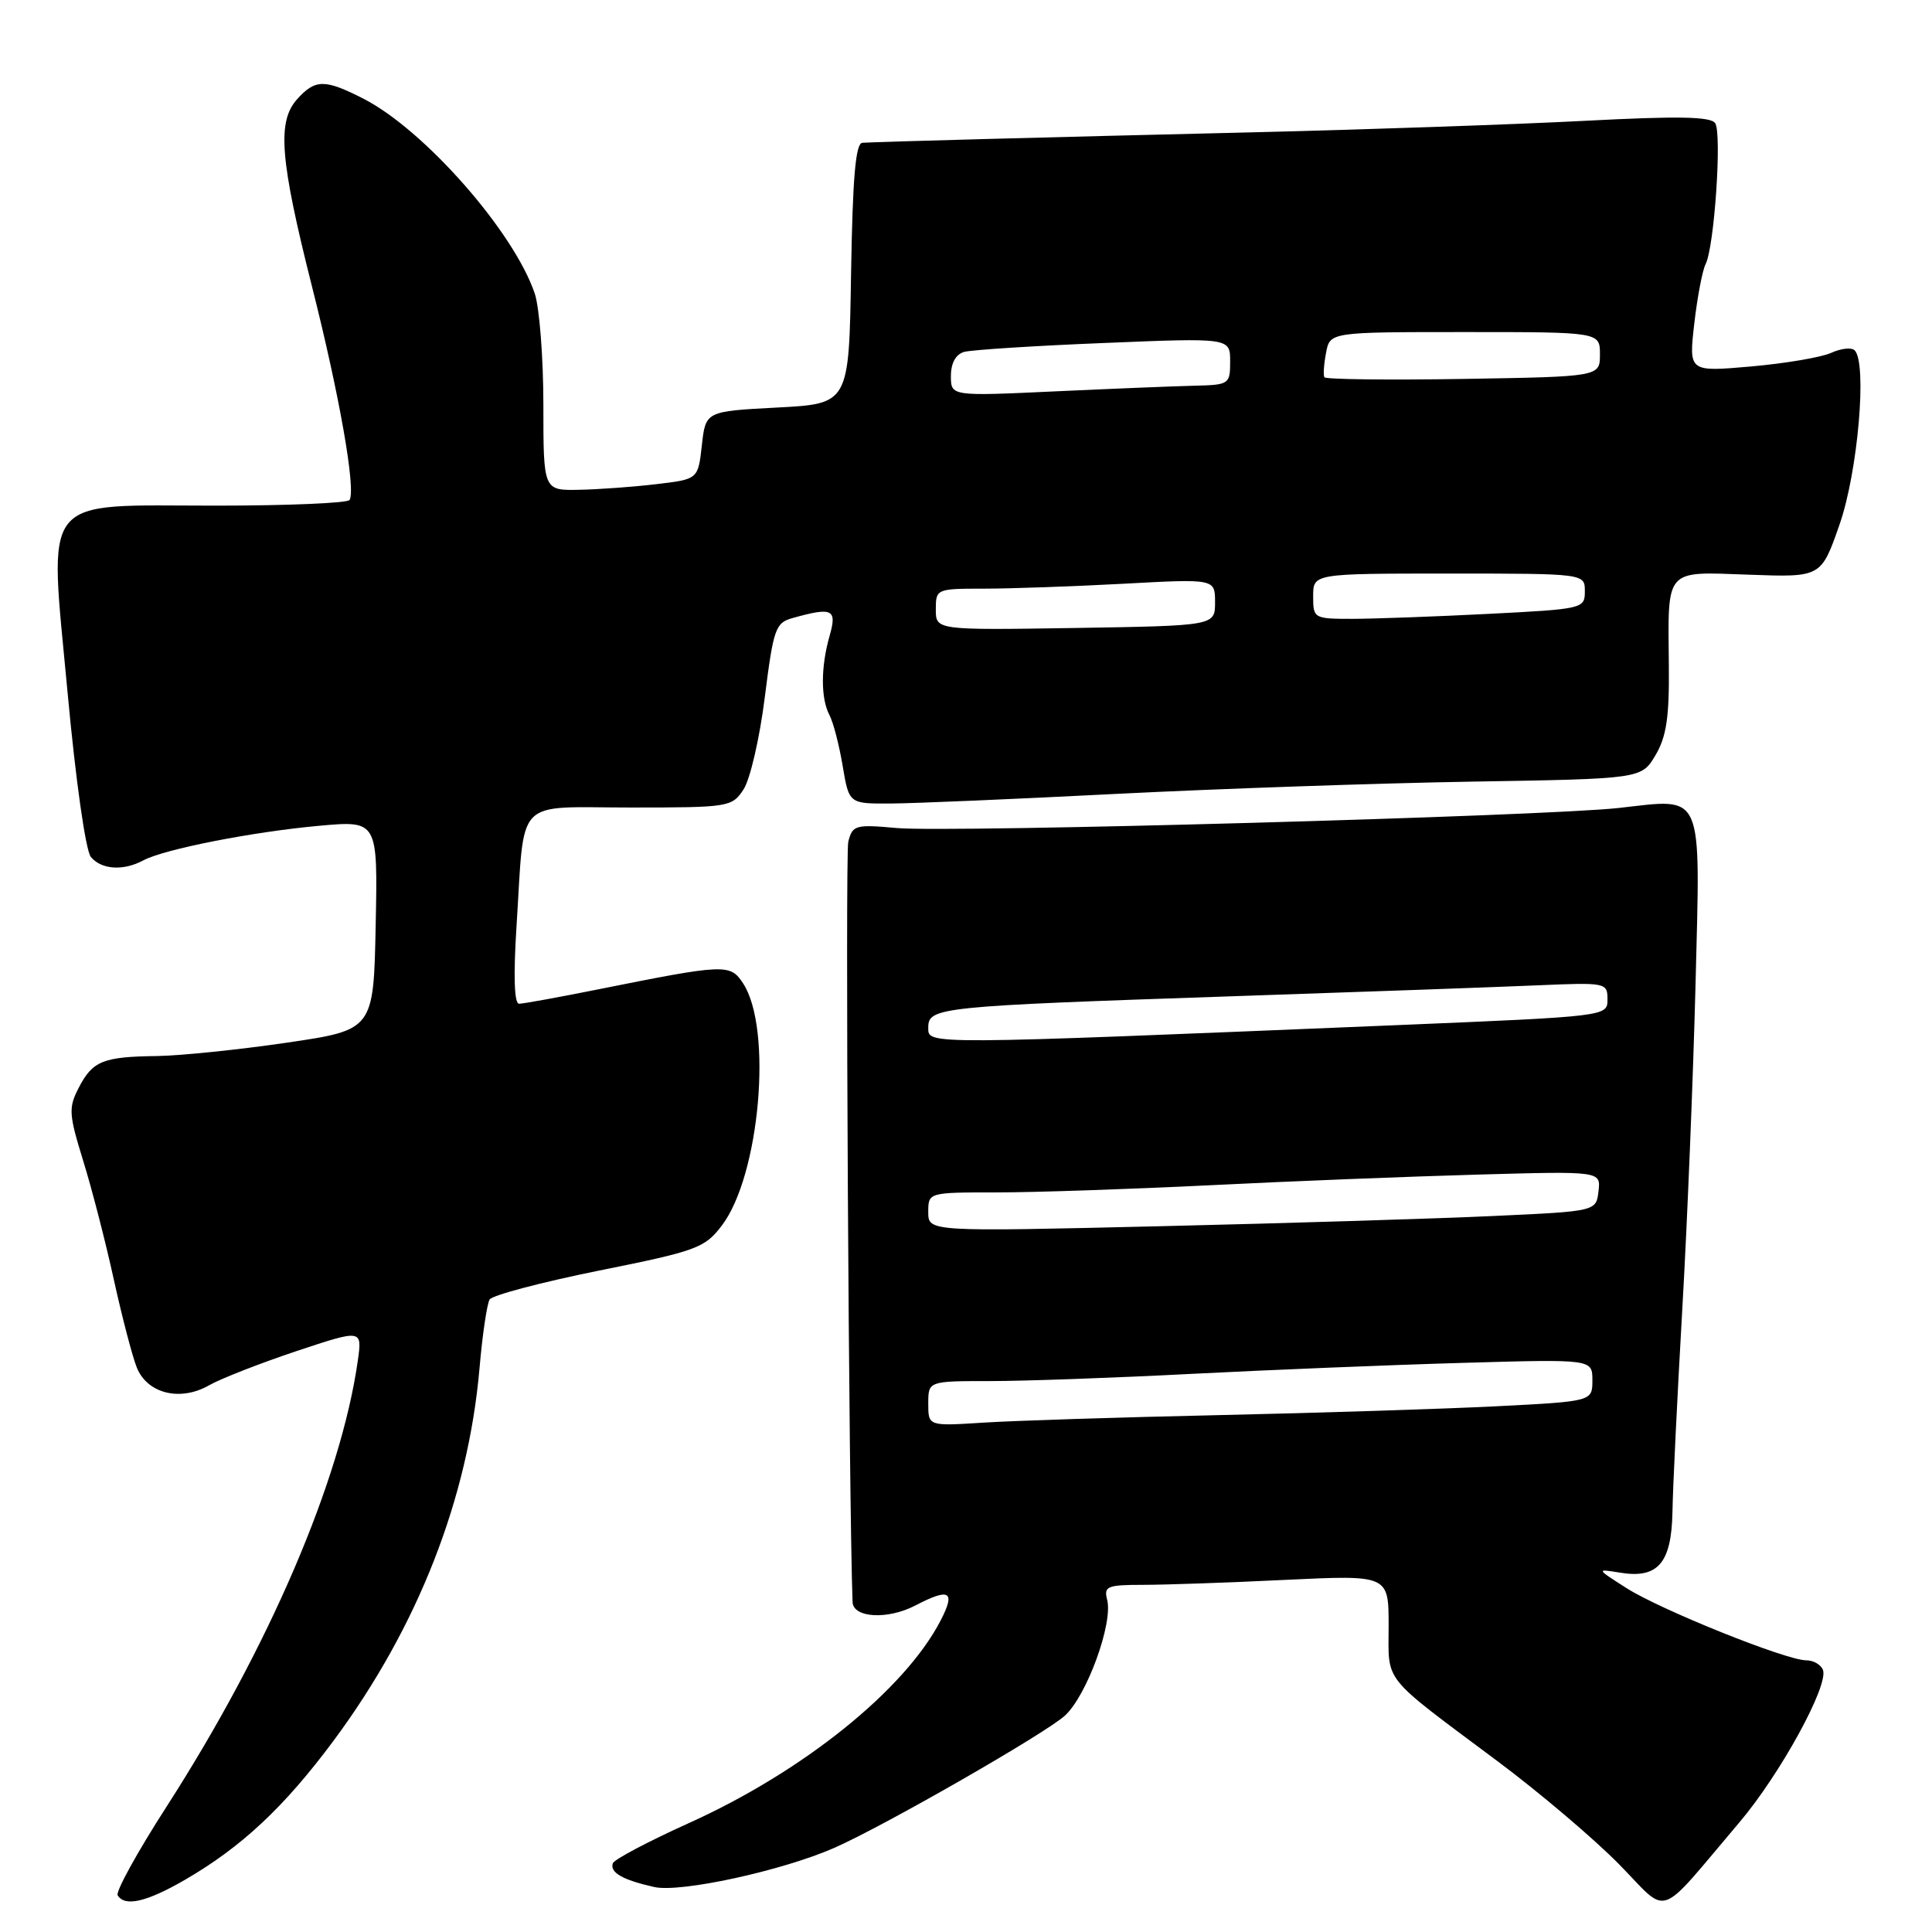 <?xml version="1.0" encoding="UTF-8" standalone="no"?>
<!DOCTYPE svg PUBLIC "-//W3C//DTD SVG 1.1//EN" "http://www.w3.org/Graphics/SVG/1.1/DTD/svg11.dtd" >
<svg xmlns="http://www.w3.org/2000/svg" xmlns:xlink="http://www.w3.org/1999/xlink" version="1.1" viewBox="0 0 256 256">
 <g >
 <path fill="currentColor"
d=" M 230.49 241.46 C 235.88 235.10 242.34 223.32 241.55 221.27 C 241.28 220.57 240.28 220.00 239.33 220.00 C 236.67 220.00 220.00 213.30 215.50 210.42 C 211.50 207.87 211.50 207.87 214.63 208.38 C 219.68 209.22 221.48 207.14 221.61 200.33 C 221.66 197.12 222.25 185.05 222.91 173.50 C 223.58 161.95 224.36 142.53 224.67 130.34 C 225.31 104.47 225.88 105.79 214.50 107.06 C 204.53 108.16 125.82 110.35 118.83 109.72 C 113.33 109.22 112.96 109.33 112.40 111.54 C 111.99 113.19 112.47 198.92 112.97 212.28 C 113.05 214.39 117.63 214.64 121.28 212.74 C 125.84 210.36 126.65 210.84 124.64 214.72 C 119.89 223.91 106.38 234.77 91.21 241.60 C 85.88 244.01 81.37 246.39 81.20 246.90 C 80.79 248.12 82.50 249.10 86.69 250.04 C 90.13 250.82 103.59 247.90 110.53 244.86 C 117.08 241.99 138.67 229.61 141.14 227.30 C 144.05 224.59 147.51 215.04 146.70 211.96 C 146.24 210.20 146.72 210.00 151.44 210.00 C 154.32 210.00 162.83 209.71 170.34 209.34 C 184.00 208.69 184.00 208.69 184.00 215.42 C 184.00 223.13 182.90 221.77 198.50 233.42 C 204.00 237.53 211.20 243.64 214.50 246.99 C 221.31 253.91 219.34 254.59 230.49 241.46 Z  M 24.50 249.09 C 32.03 244.73 37.70 239.41 44.23 230.61 C 55.37 215.58 62.03 198.58 63.54 181.28 C 63.92 176.85 64.53 172.76 64.88 172.19 C 65.24 171.62 71.76 169.90 79.37 168.36 C 92.32 165.76 93.38 165.37 95.64 162.40 C 100.68 155.79 102.40 136.31 98.47 130.31 C 96.75 127.68 96.14 127.71 79.14 131.12 C 73.99 132.15 69.33 133.00 68.78 133.00 C 68.14 133.00 68.02 129.34 68.44 122.75 C 69.56 105.36 67.99 107.00 83.56 107.00 C 96.61 107.00 96.99 106.94 98.53 104.59 C 99.40 103.26 100.67 97.77 101.34 92.38 C 102.49 83.28 102.75 82.52 105.04 81.89 C 110.31 80.41 110.94 80.72 109.93 84.24 C 108.75 88.36 108.74 92.54 109.91 94.76 C 110.42 95.72 111.20 98.75 111.66 101.50 C 112.50 106.50 112.50 106.50 118.00 106.47 C 121.03 106.46 134.53 105.88 148.00 105.19 C 161.47 104.51 182.62 103.78 195.00 103.57 C 217.50 103.20 217.50 103.20 219.36 100.07 C 220.81 97.62 221.20 95.04 221.13 88.22 C 221.01 75.16 220.49 75.75 231.75 76.15 C 241.31 76.50 241.31 76.50 243.75 69.50 C 246.18 62.54 247.43 48.11 245.75 46.42 C 245.34 46.01 243.94 46.16 242.63 46.76 C 241.33 47.35 236.55 48.16 232.01 48.56 C 223.77 49.28 223.77 49.28 224.50 42.89 C 224.90 39.38 225.58 35.83 226.00 35.00 C 227.16 32.75 228.18 17.67 227.27 16.32 C 226.67 15.44 222.35 15.36 209.99 16.01 C 200.92 16.48 181.35 17.16 166.50 17.52 C 138.77 18.18 116.44 18.78 114.27 18.92 C 113.37 18.98 112.98 23.50 112.77 36.25 C 112.50 53.50 112.50 53.50 103.00 54.00 C 93.50 54.50 93.50 54.50 93.00 59.00 C 92.50 63.50 92.50 63.50 87.00 64.15 C 83.97 64.51 79.36 64.85 76.75 64.90 C 72.00 65.00 72.00 65.00 72.00 53.65 C 72.00 47.41 71.48 40.77 70.86 38.90 C 68.09 30.70 56.22 17.19 48.14 13.07 C 43.05 10.47 41.78 10.48 39.40 13.11 C 36.69 16.10 37.08 21.07 41.35 38.00 C 44.99 52.40 47.17 64.81 46.32 66.25 C 46.08 66.66 38.11 67.00 28.62 67.00 C 5.01 67.00 6.49 65.13 8.96 91.82 C 10.03 103.42 11.35 112.71 12.04 113.55 C 13.44 115.24 16.34 115.43 19.00 114.00 C 21.77 112.52 33.45 110.22 42.30 109.42 C 50.06 108.72 50.06 108.72 49.78 122.60 C 49.50 136.47 49.50 136.47 38.00 138.16 C 31.68 139.09 23.95 139.88 20.83 139.93 C 13.64 140.02 12.27 140.57 10.43 144.14 C 9.06 146.78 9.12 147.64 11.01 153.77 C 12.16 157.47 13.99 164.55 15.07 169.50 C 16.16 174.45 17.53 179.71 18.12 181.19 C 19.51 184.67 23.89 185.75 27.72 183.55 C 29.25 182.68 34.44 180.65 39.25 179.04 C 48.00 176.13 48.00 176.13 47.41 180.31 C 45.16 196.11 35.64 218.29 22.07 239.39 C 18.21 245.38 15.30 250.67 15.59 251.14 C 16.54 252.69 19.42 252.03 24.50 249.09 Z  M 123.00 185.99 C 123.00 183.00 123.00 183.00 131.22 183.00 C 135.74 183.00 147.78 182.57 157.97 182.04 C 168.16 181.52 184.26 180.86 193.75 180.59 C 211.00 180.09 211.00 180.09 211.00 182.89 C 211.00 185.69 211.00 185.69 198.25 186.34 C 191.24 186.69 174.70 187.22 161.50 187.51 C 148.30 187.80 134.24 188.25 130.25 188.51 C 123.00 188.97 123.00 188.97 123.00 185.99 Z  M 123.00 160.61 C 123.00 158.00 123.00 158.00 132.09 158.00 C 137.08 158.00 149.80 157.57 160.34 157.05 C 170.88 156.52 186.84 155.89 195.81 155.64 C 212.12 155.18 212.12 155.18 211.81 157.84 C 211.50 160.50 211.50 160.50 198.00 161.12 C 190.57 161.47 170.66 162.08 153.75 162.48 C 123.00 163.21 123.00 163.21 123.00 160.61 Z  M 123.00 136.16 C 123.00 133.47 124.33 133.33 163.00 132.02 C 180.32 131.44 198.66 130.78 203.75 130.56 C 212.80 130.17 213.00 130.21 213.00 132.42 C 213.00 134.67 213.00 134.67 185.25 135.83 C 121.96 138.45 123.00 138.45 123.00 136.16 Z  M 124.00 80.75 C 124.00 78.04 124.09 78.00 130.34 78.00 C 133.83 78.00 142.16 77.71 148.84 77.35 C 161.00 76.69 161.00 76.69 161.00 79.80 C 161.00 82.91 161.00 82.91 142.50 83.21 C 124.00 83.50 124.00 83.50 124.00 80.75 Z  M 174.00 79.00 C 174.00 76.00 174.00 76.00 192.00 76.00 C 210.00 76.00 210.00 76.00 210.00 78.35 C 210.00 80.65 209.77 80.70 197.25 81.34 C 190.24 81.70 182.14 81.99 179.25 82.00 C 174.08 82.00 174.00 81.95 174.00 79.00 Z  M 126.00 49.82 C 126.00 48.12 126.64 46.95 127.75 46.63 C 128.71 46.36 137.04 45.82 146.25 45.45 C 163.00 44.76 163.00 44.76 163.00 47.88 C 163.00 50.92 162.88 51.00 158.25 51.11 C 155.64 51.17 147.31 51.51 139.75 51.86 C 126.00 52.50 126.00 52.50 126.00 49.82 Z  M 175.49 49.99 C 175.32 49.72 175.42 48.25 175.71 46.74 C 176.23 44.00 176.23 44.00 194.12 44.00 C 212.00 44.00 212.00 44.00 212.00 46.96 C 212.00 49.91 212.00 49.91 193.90 50.21 C 183.95 50.37 175.67 50.27 175.49 49.99 Z "/>
</g>
</svg>
